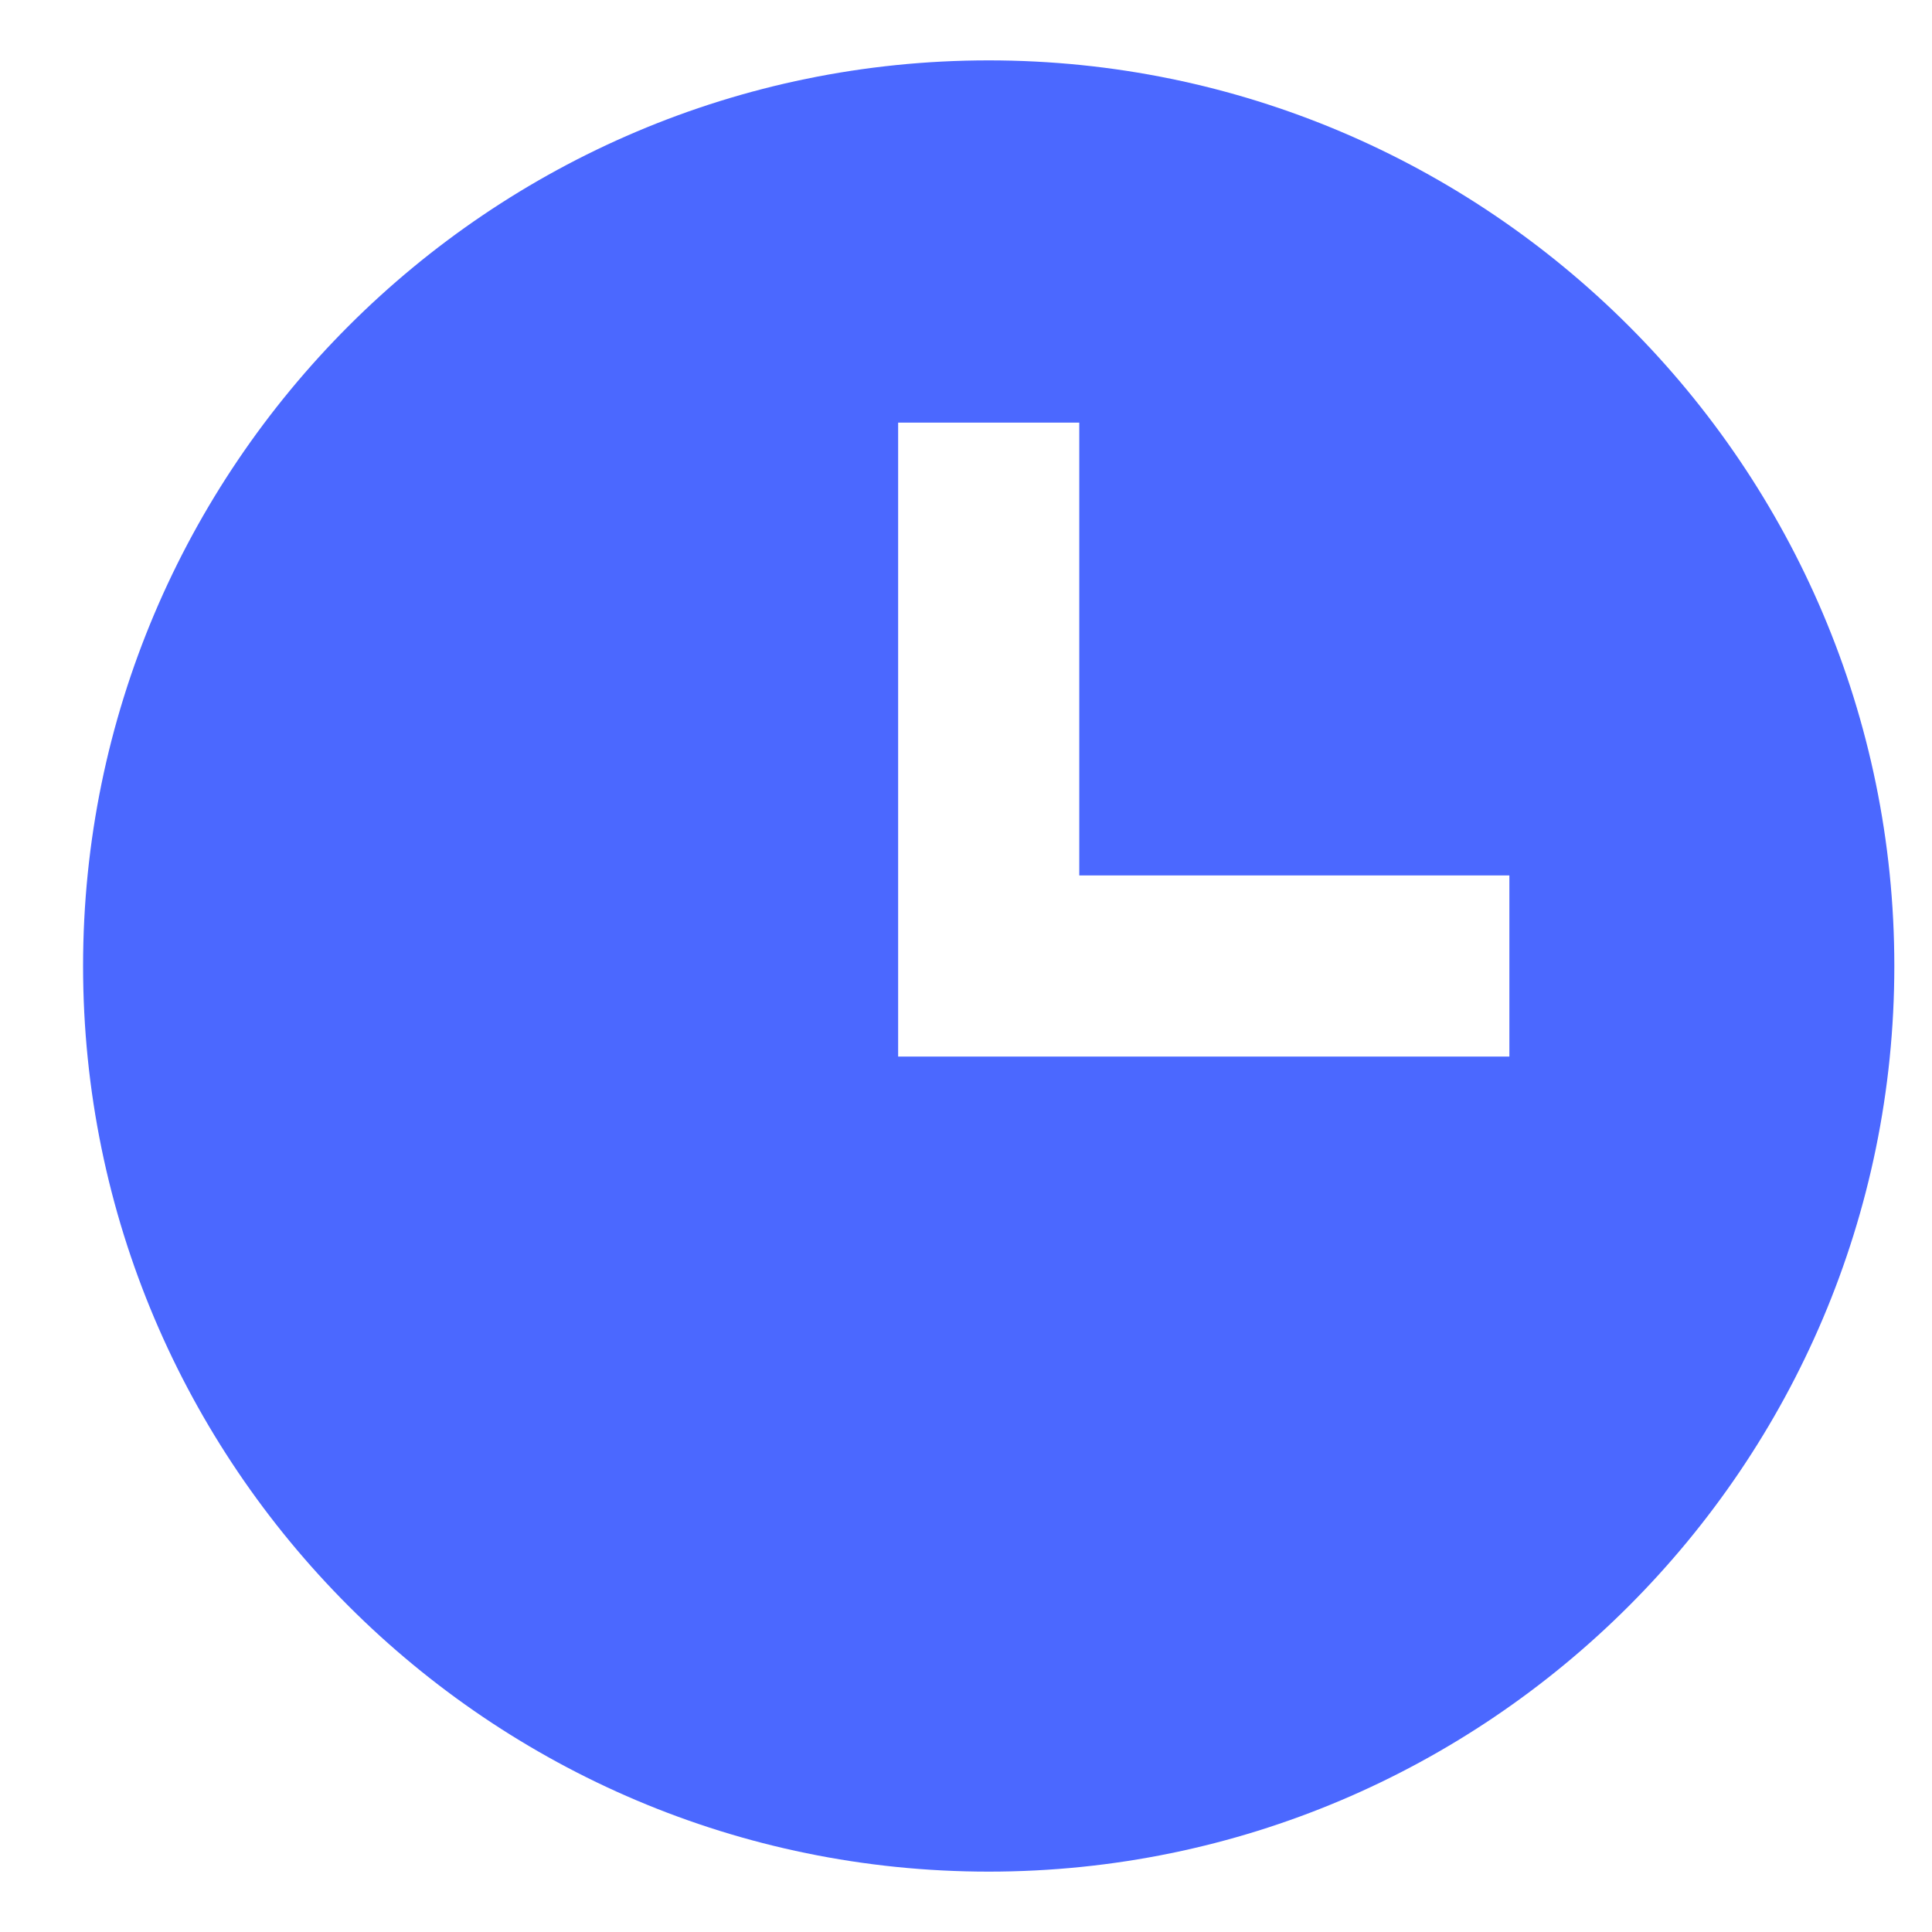 <svg width="16" height="16" viewBox="0 0 16 16" fill="none" xmlns="http://www.w3.org/2000/svg">
<path d="M8.188 0.5C4.052 0.5 0.688 3.865 0.688 8C0.688 12.136 4.052 15.5 8.188 15.5C12.323 15.5 15.688 12.136 15.688 8C15.688 3.865 12.323 0.5 8.188 0.5ZM12.5 8.75H7.438V3.5H8.938V7.25H12.5V8.75Z" fill="#4B68FF"/>
</svg>
